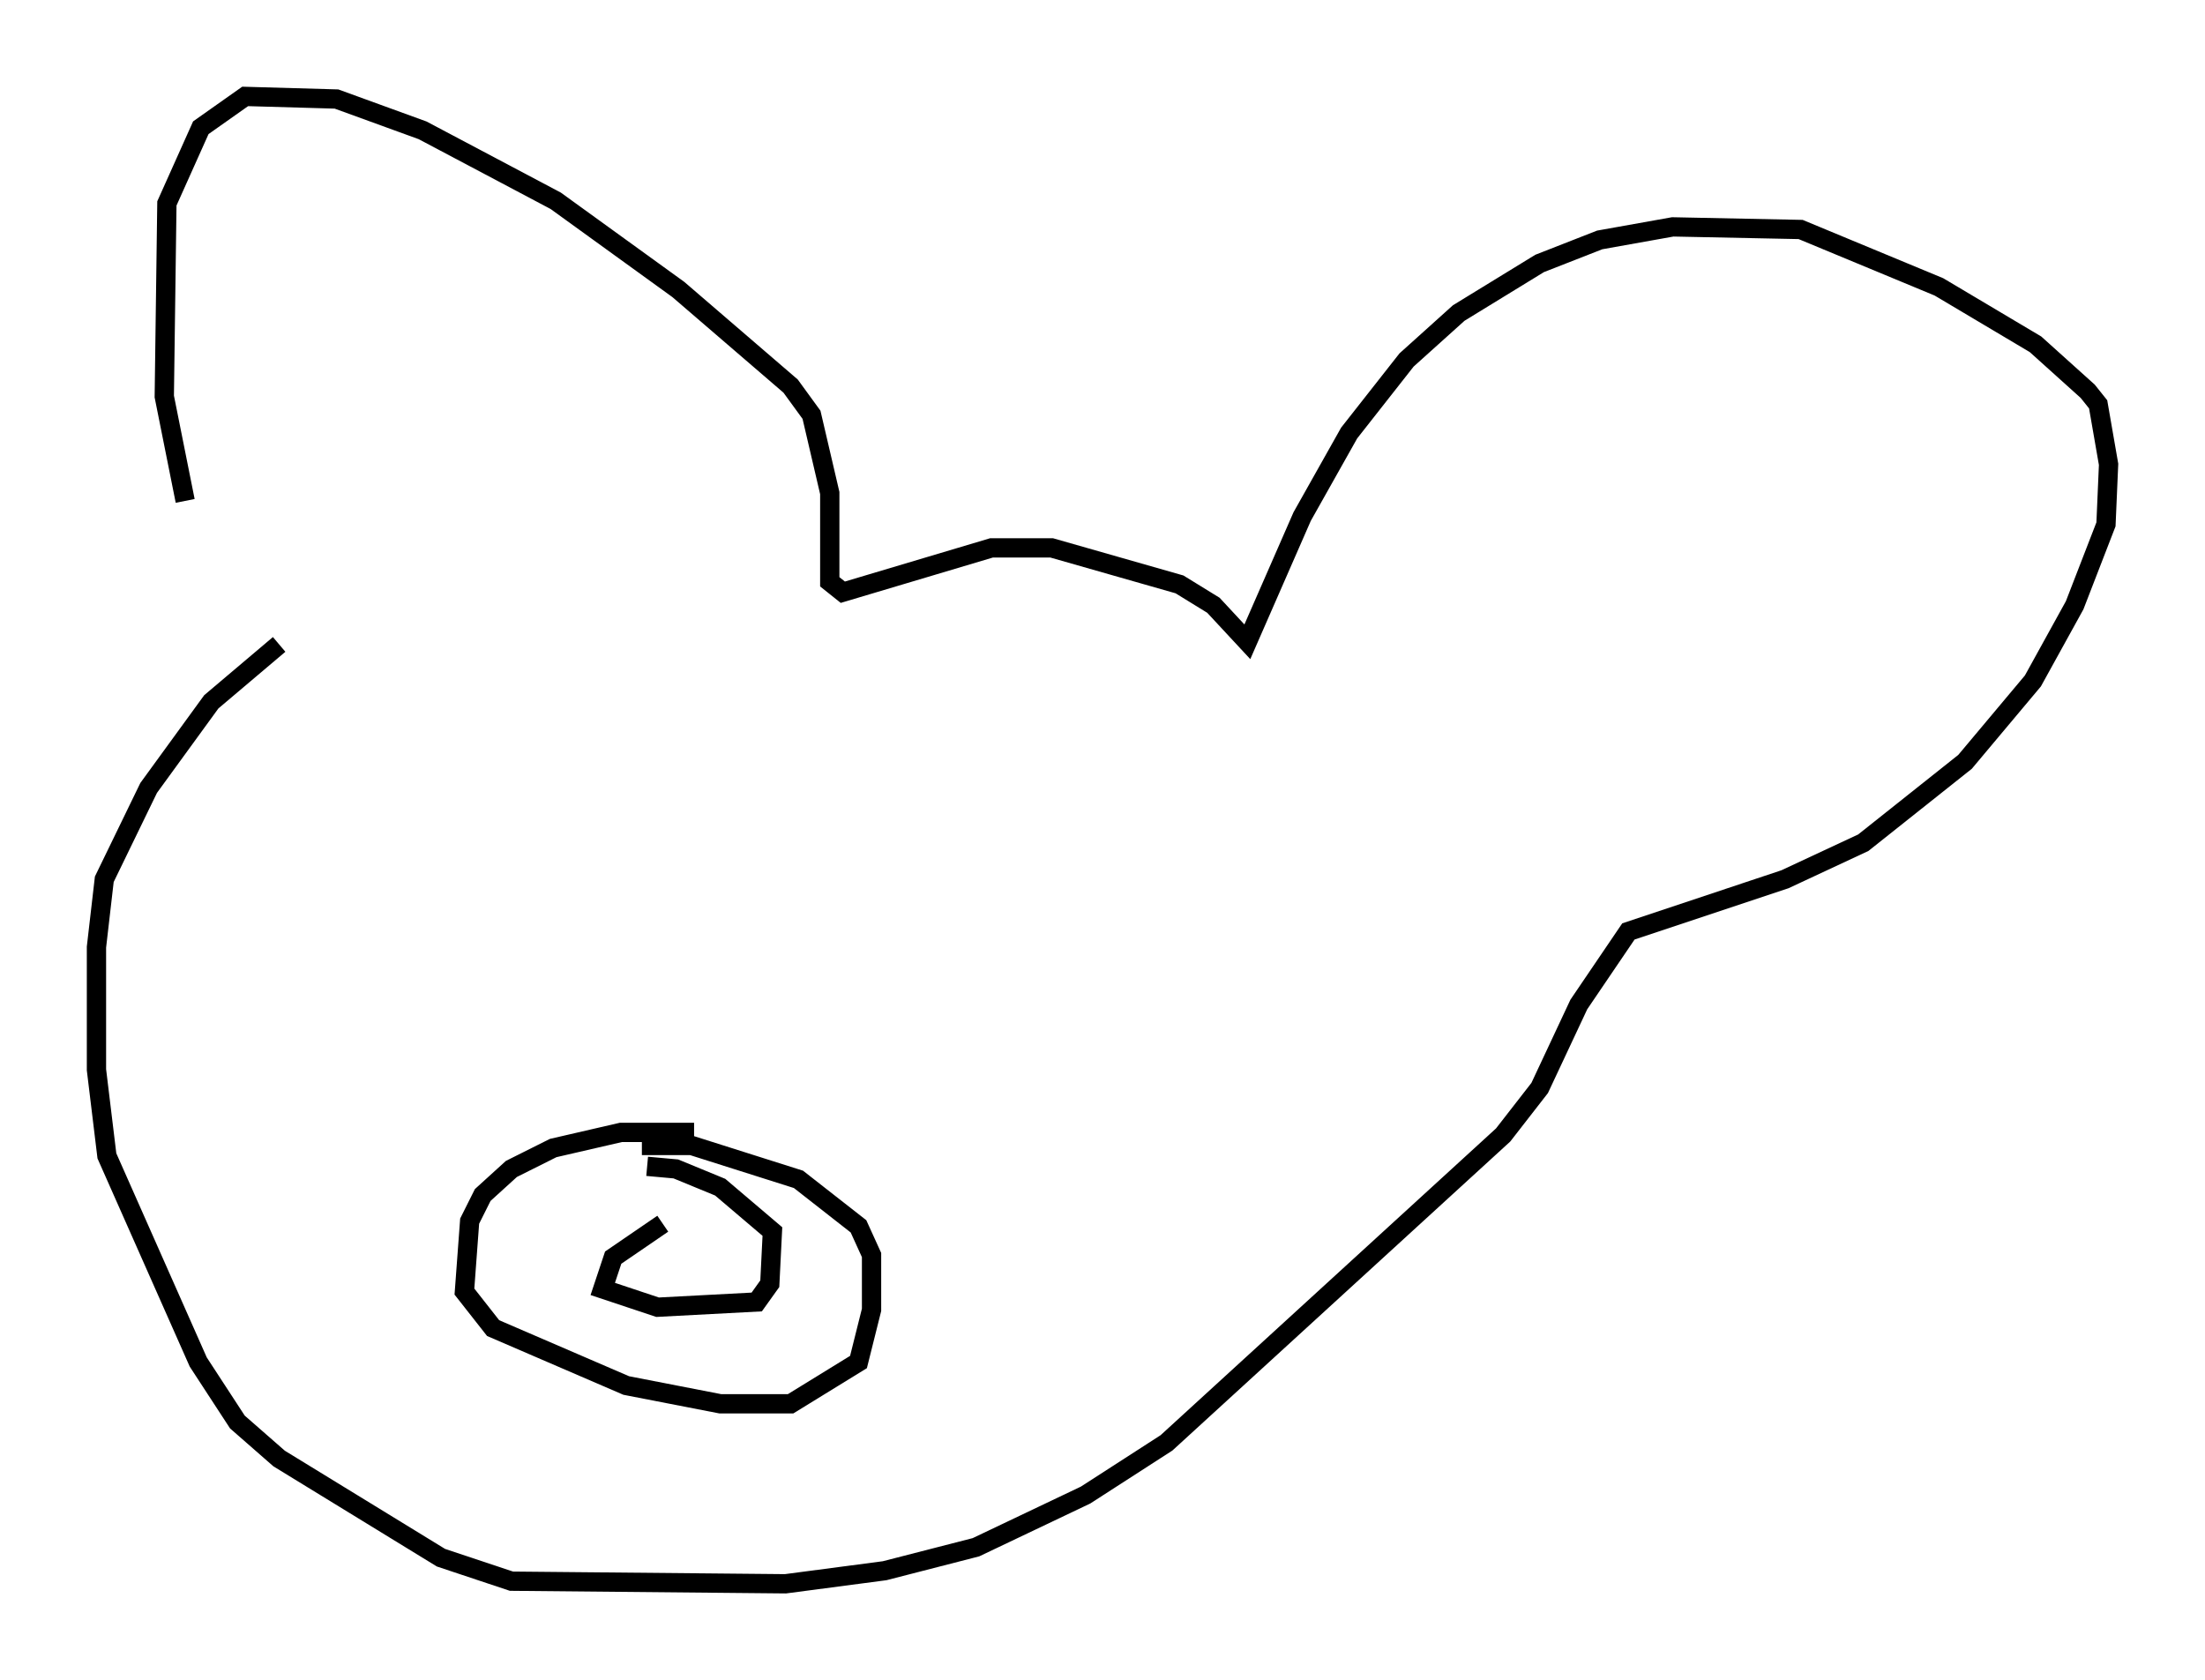 <?xml version="1.0" encoding="utf-8" ?>
<svg baseProfile="full" height="87.13" version="1.1" width="114.329" xmlns="http://www.w3.org/2000/svg" xmlns:ev="http://www.w3.org/2001/xml-events" xmlns:xlink="http://www.w3.org/1999/xlink"><defs /><rect fill="white" height="87.13" width="114.329" x="0" y="0" /><path d="M14.472, 34.77 m-4.871, -8.796 l-1.083, -5.413 0.135, -10.013 l1.759, -3.924 2.3, -1.624 l4.736, 0.135 4.465, 1.624 l6.901, 3.654 6.36, 4.601 l5.819, 5.007 1.083, 1.488 l0.947, 4.059 0.0, 4.601 l0.677, 0.541 7.713, -2.3 l3.112, 0.0 6.631, 1.894 l1.759, 1.083 1.759, 1.894 l2.842, -6.495 2.436, -4.33 l2.977, -3.789 2.706, -2.436 l4.195, -2.571 3.112, -1.218 l3.789, -0.677 6.631, 0.135 l7.172, 2.977 5.007, 2.977 l2.706, 2.436 0.541, 0.677 l0.541, 3.112 -0.135, 3.112 l-1.624, 4.195 -2.165, 3.924 l-3.518, 4.195 -5.277, 4.195 l-4.059, 1.894 -8.119, 2.706 l-2.571, 3.789 -2.03, 4.33 l-1.894, 2.436 -17.456, 15.967 l-4.195, 2.706 -5.683, 2.706 l-4.736, 1.218 -5.142, 0.677 l-14.208, -0.135 -3.654, -1.218 l-8.39, -5.142 -2.165, -1.894 l-2.03, -3.112 -4.736, -10.69 l-0.541, -4.465 0.0, -6.36 l0.406, -3.518 2.3, -4.736 l3.248, -4.465 3.518, -2.977 m21.515, 25.304 l-3.789, 0.0 -3.518, 0.812 l-2.165, 1.083 -1.488, 1.353 l-0.677, 1.353 -0.271, 3.654 l1.488, 1.894 6.901, 2.977 l4.871, 0.947 3.654, 0.0 l3.518, -2.165 0.677, -2.706 l0.0, -2.842 -0.677, -1.488 l-3.112, -2.436 -5.548, -1.759 l-2.571, 0.0 m1.083, 4.059 l-2.571, 1.759 -0.541, 1.624 l2.842, 0.947 5.142, -0.271 l0.677, -0.947 0.135, -2.706 l-2.706, -2.3 -2.3, -0.947 l-1.488, -0.135 " fill="none" stroke="black" stroke-width="1" /></svg>